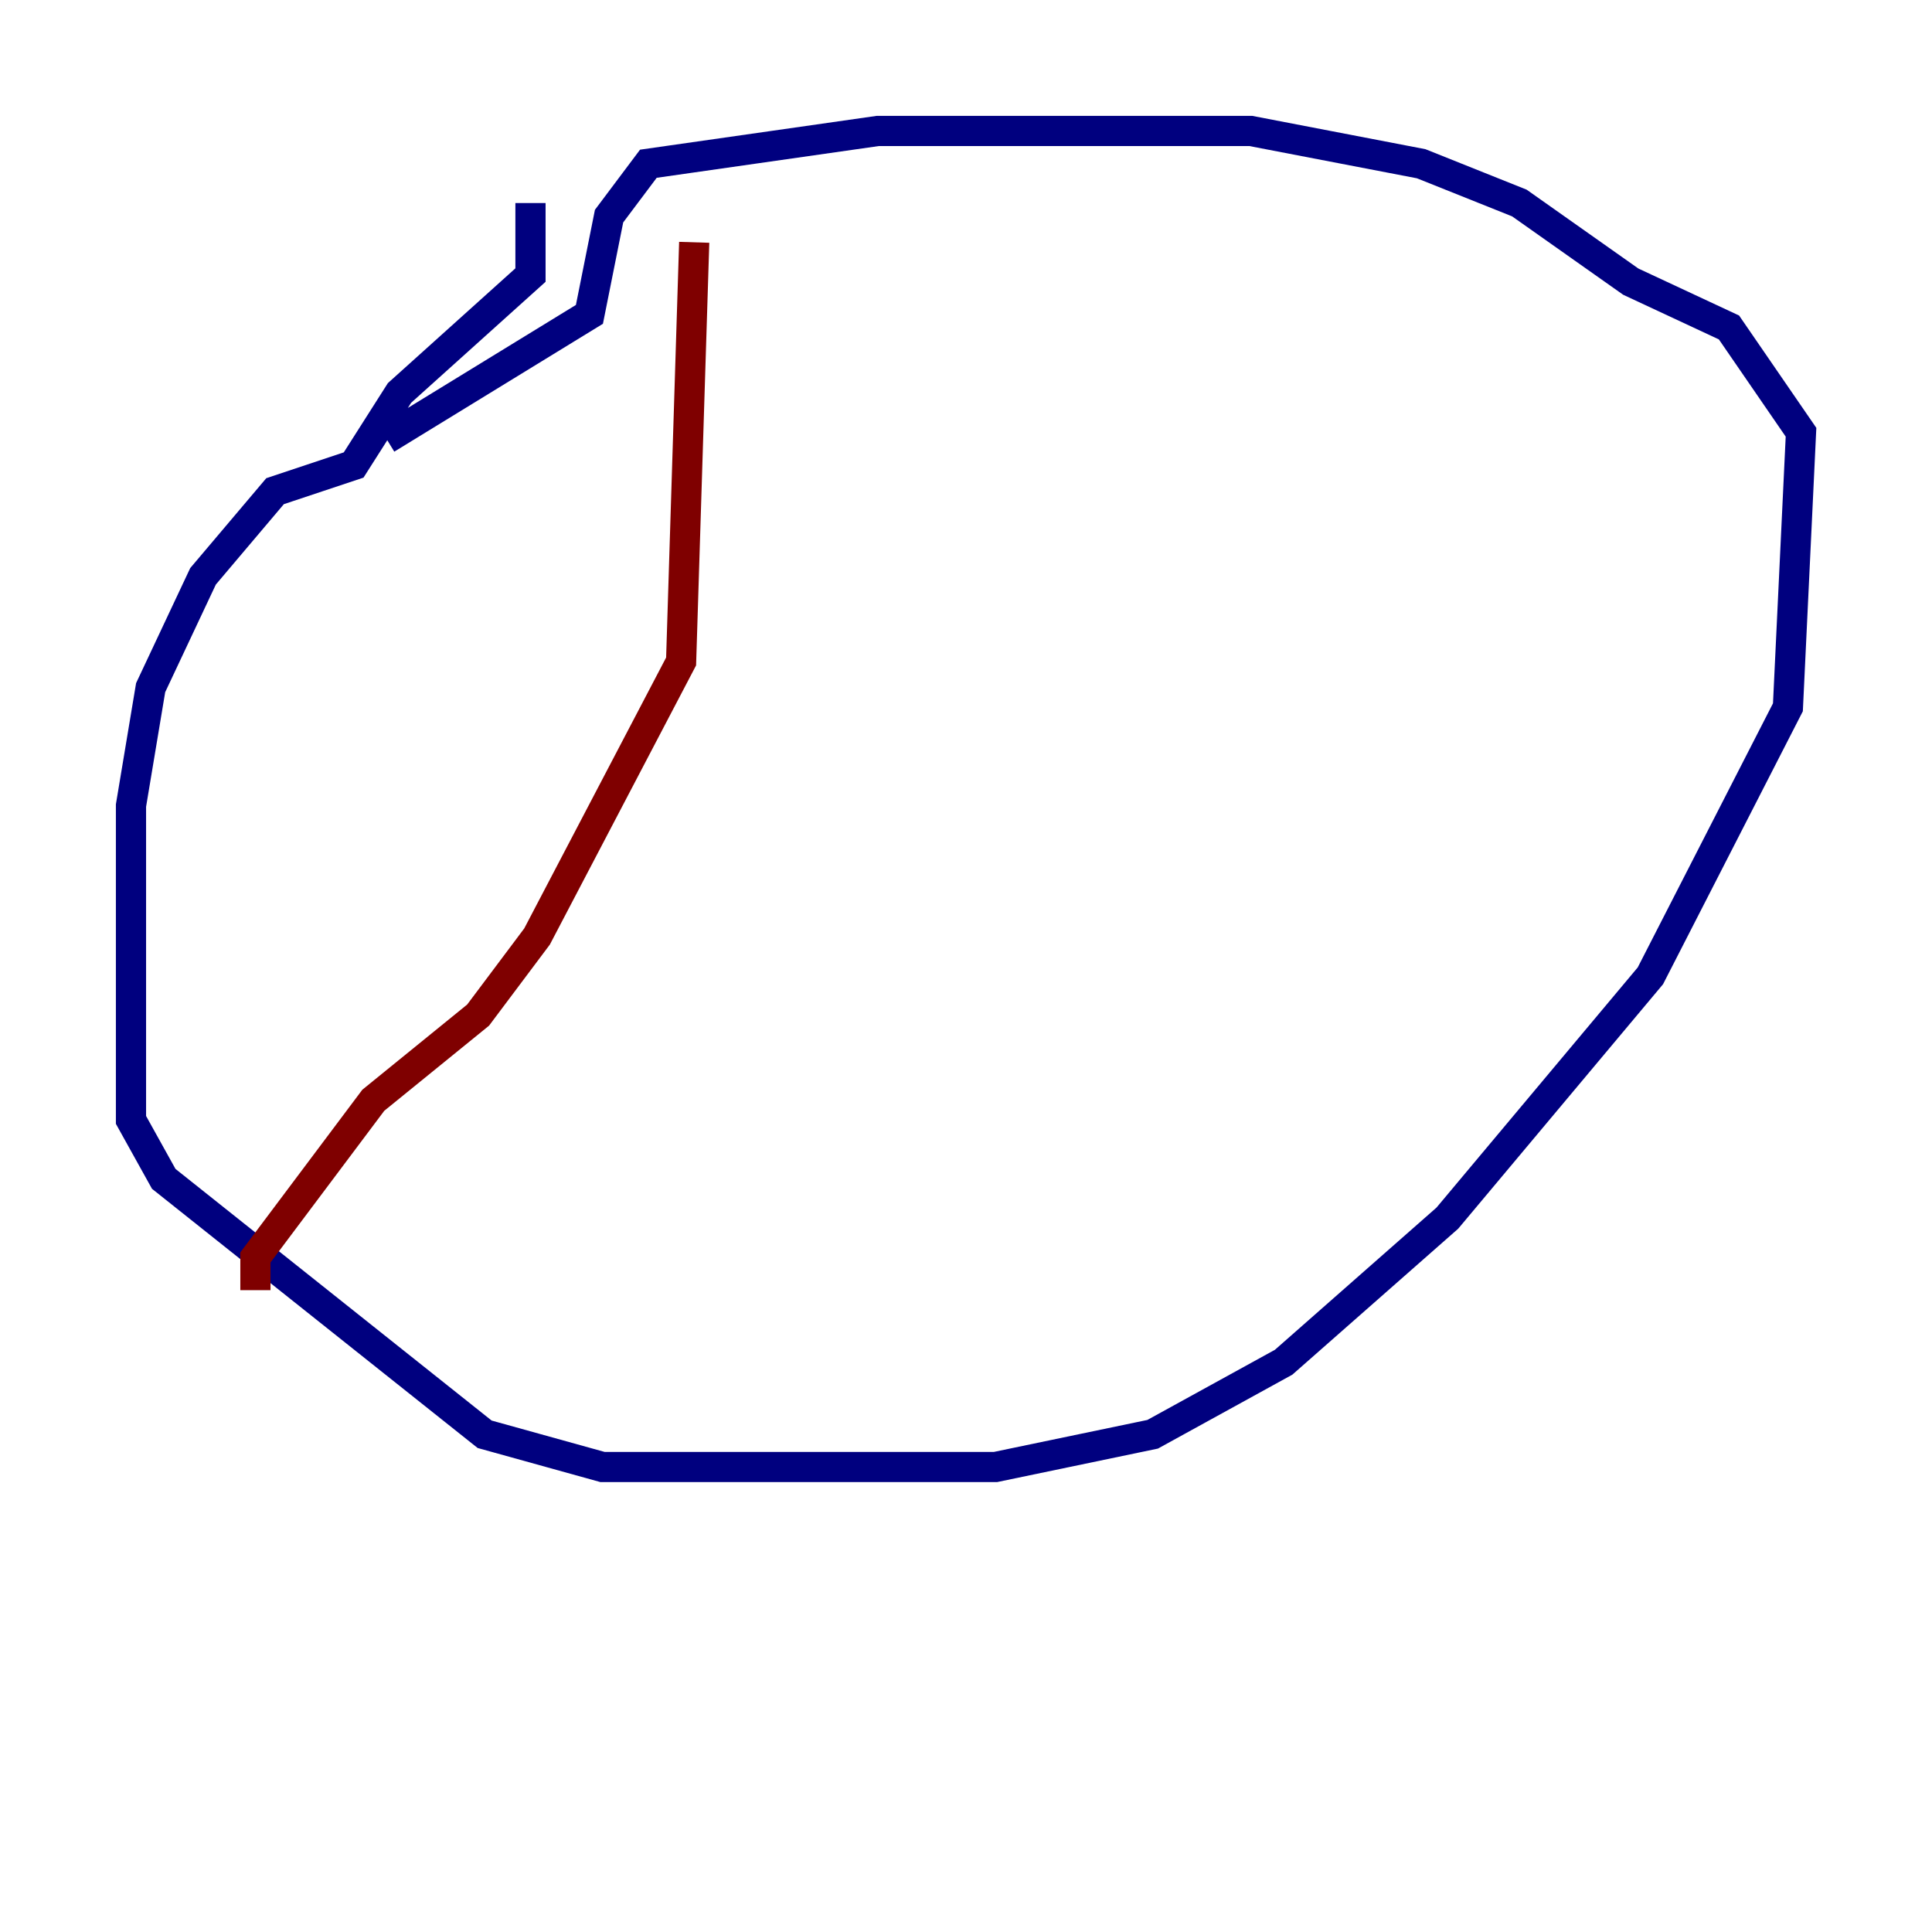 <?xml version="1.0" encoding="utf-8" ?>
<svg baseProfile="tiny" height="128" version="1.2" viewBox="0,0,128,128" width="128" xmlns="http://www.w3.org/2000/svg" xmlns:ev="http://www.w3.org/2001/xml-events" xmlns:xlink="http://www.w3.org/1999/xlink"><defs /><polyline fill="none" points="35.146,13.451 35.146,18.224 26.468,26.034 23.43,30.807 18.224,32.542 13.451,38.183 9.98,45.559 8.678,53.37 8.678,74.197 10.848,78.102 32.108,95.024 39.919,97.193 65.953,97.193 76.366,95.024 85.044,90.251 95.891,80.705 109.342,64.651 118.454,46.861 119.322,28.637 114.549,21.695 108.041,18.658 100.664,13.451 94.156,10.848 82.875,8.678 58.142,8.678 42.956,10.848 40.352,14.319 39.051,20.827 25.6,29.071" stroke="#00007f" stroke-width="2" /><polyline fill="none" points="45.993,16.054 45.125,43.824 35.58,62.047 31.675,67.254 24.732,72.895 16.922,83.308 16.922,85.478" stroke="#7f0000" stroke-width="2" /></svg>